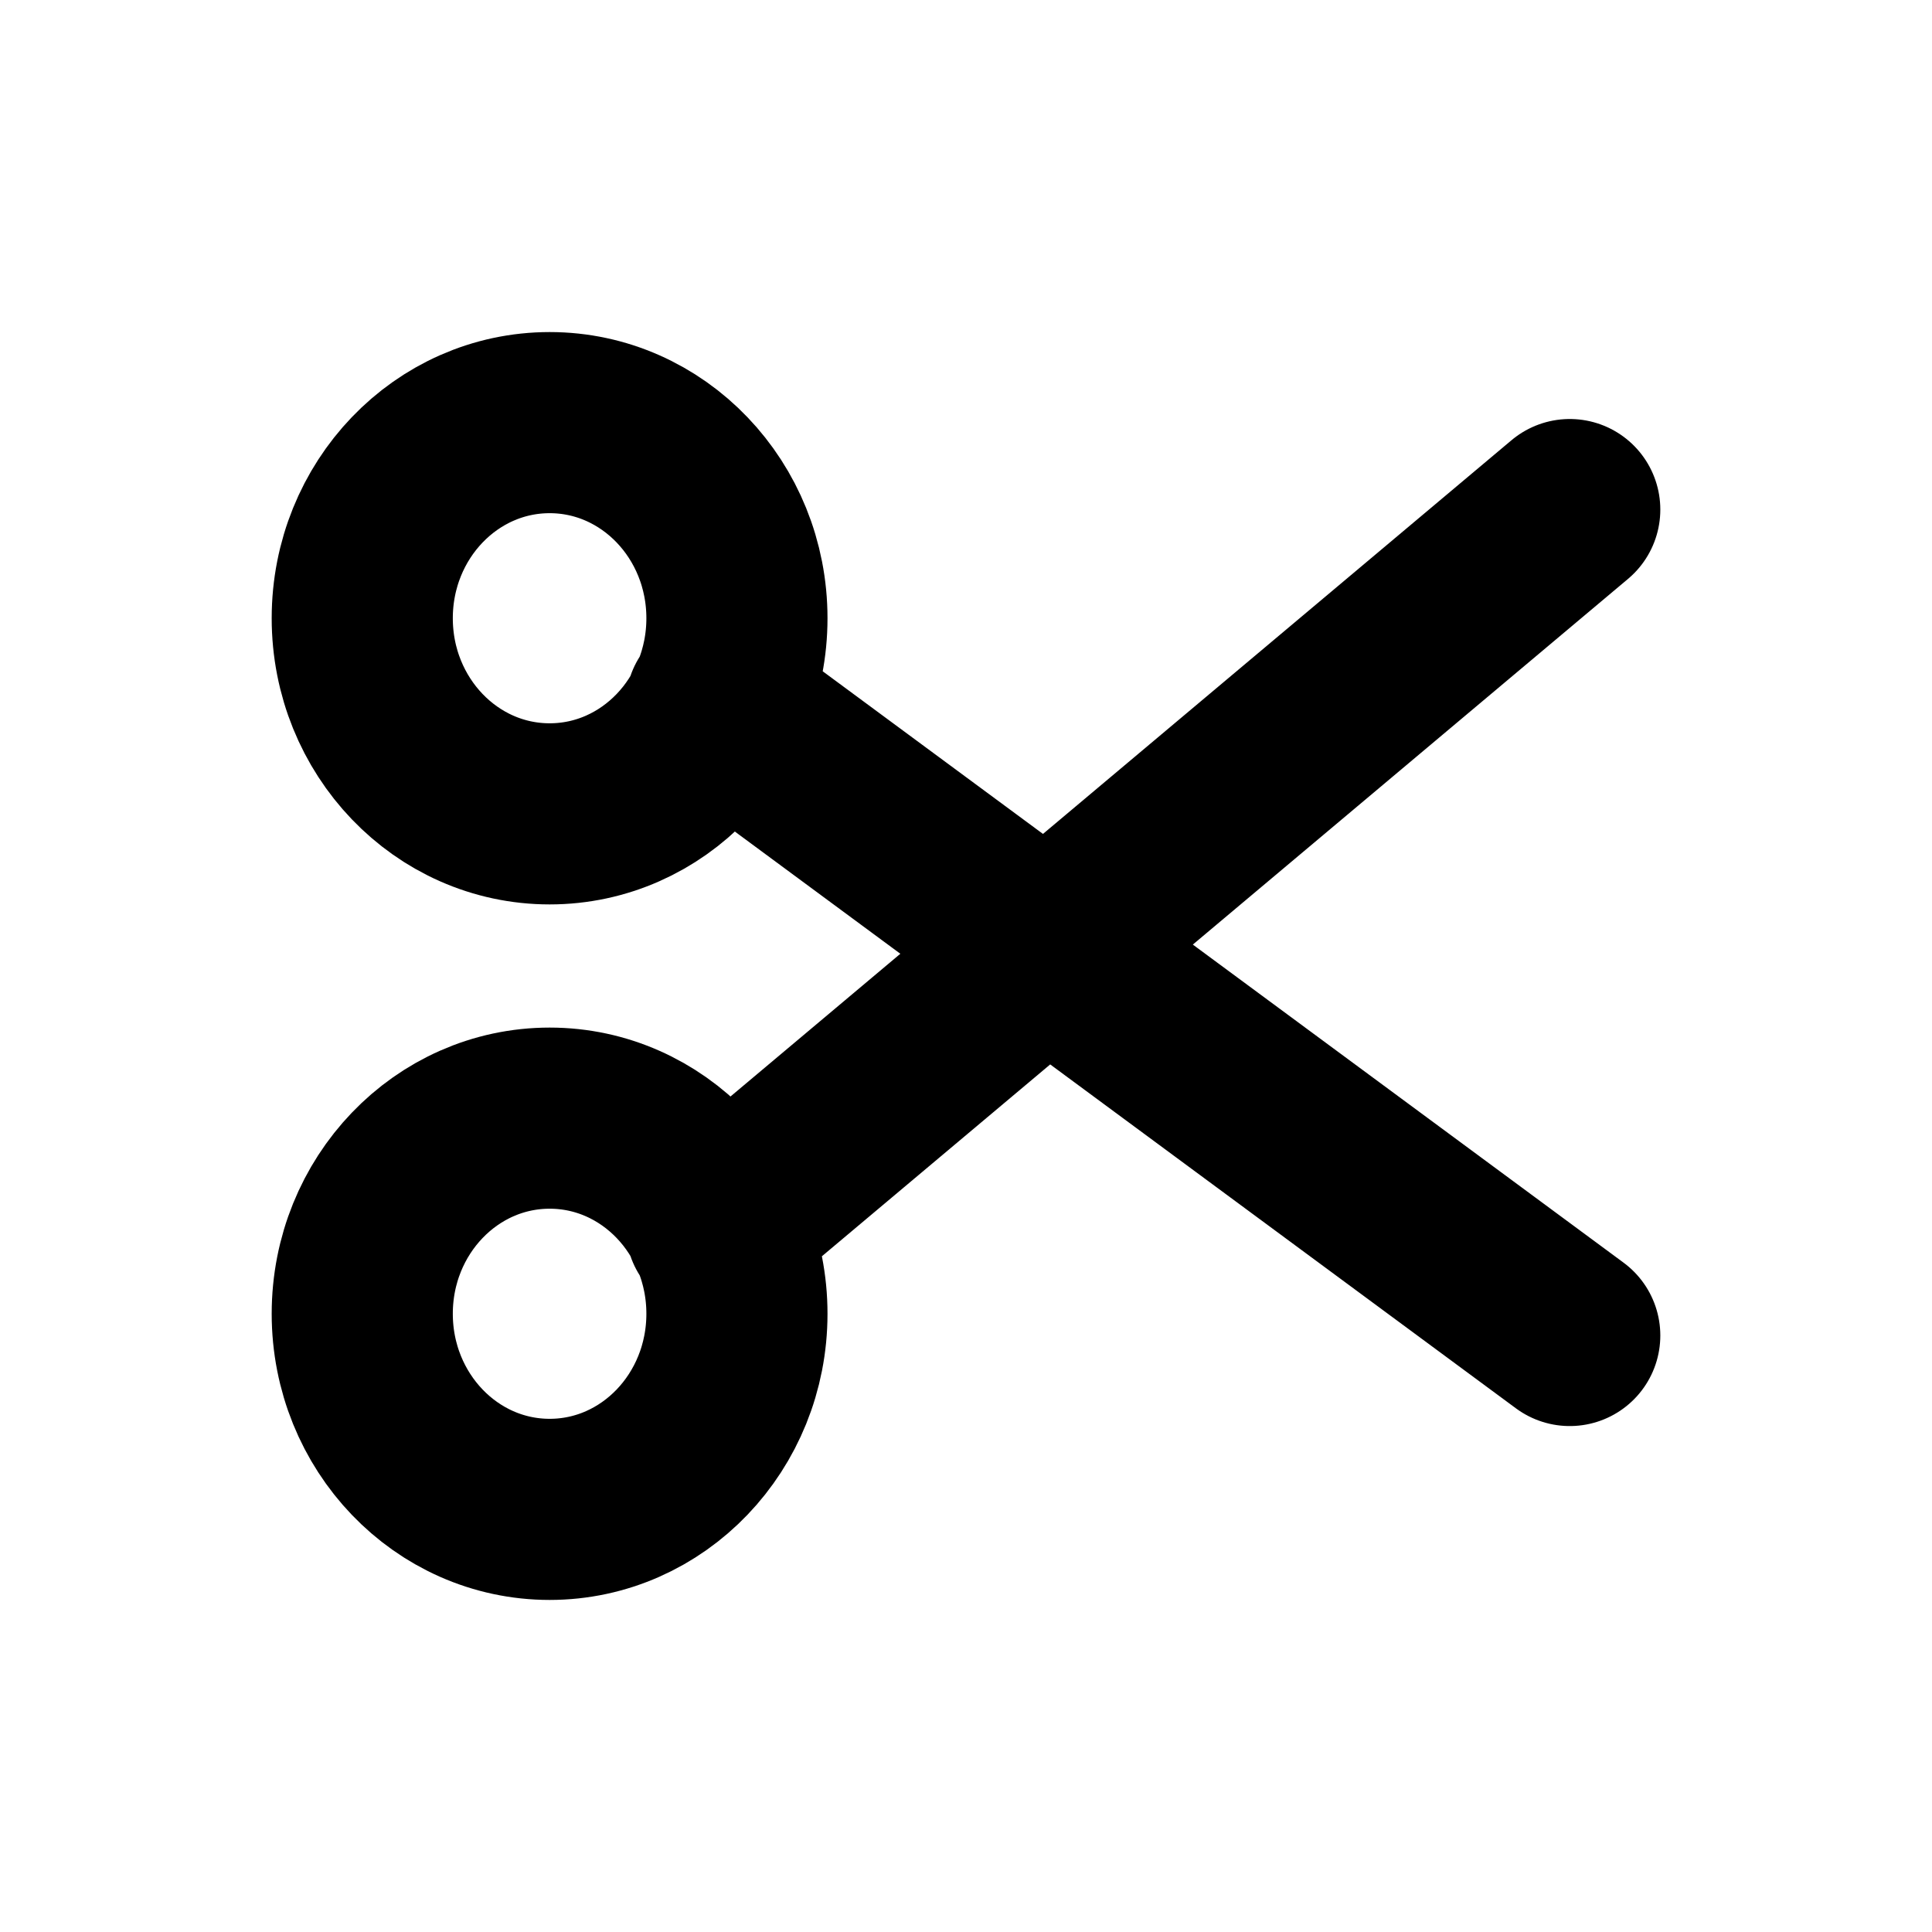 <svg width="16" height="16" viewBox="0 0 16 16" fill="none" xmlns="http://www.w3.org/2000/svg">
    <path
        d="M5.931 10.16L13 4.22M5.931 5.84L13 11.06M6.103 5.12C6.103 6.015 5.409 6.74 4.552 6.74C3.695 6.74 3 6.015 3 5.12C3 4.225 3.695 3.5 4.552 3.5C5.409 3.5 6.103 4.225 6.103 5.12ZM6.103 10.88C6.103 11.775 5.409 12.5 4.552 12.5C3.695 12.5 3 11.775 3 10.88C3 9.985 3.695 9.26 4.552 9.26C5.409 9.26 6.103 9.985 6.103 10.88Z"
        stroke="currentcolor" stroke-width="1.5" stroke-linecap="round" stroke-linejoin="round" />
</svg>